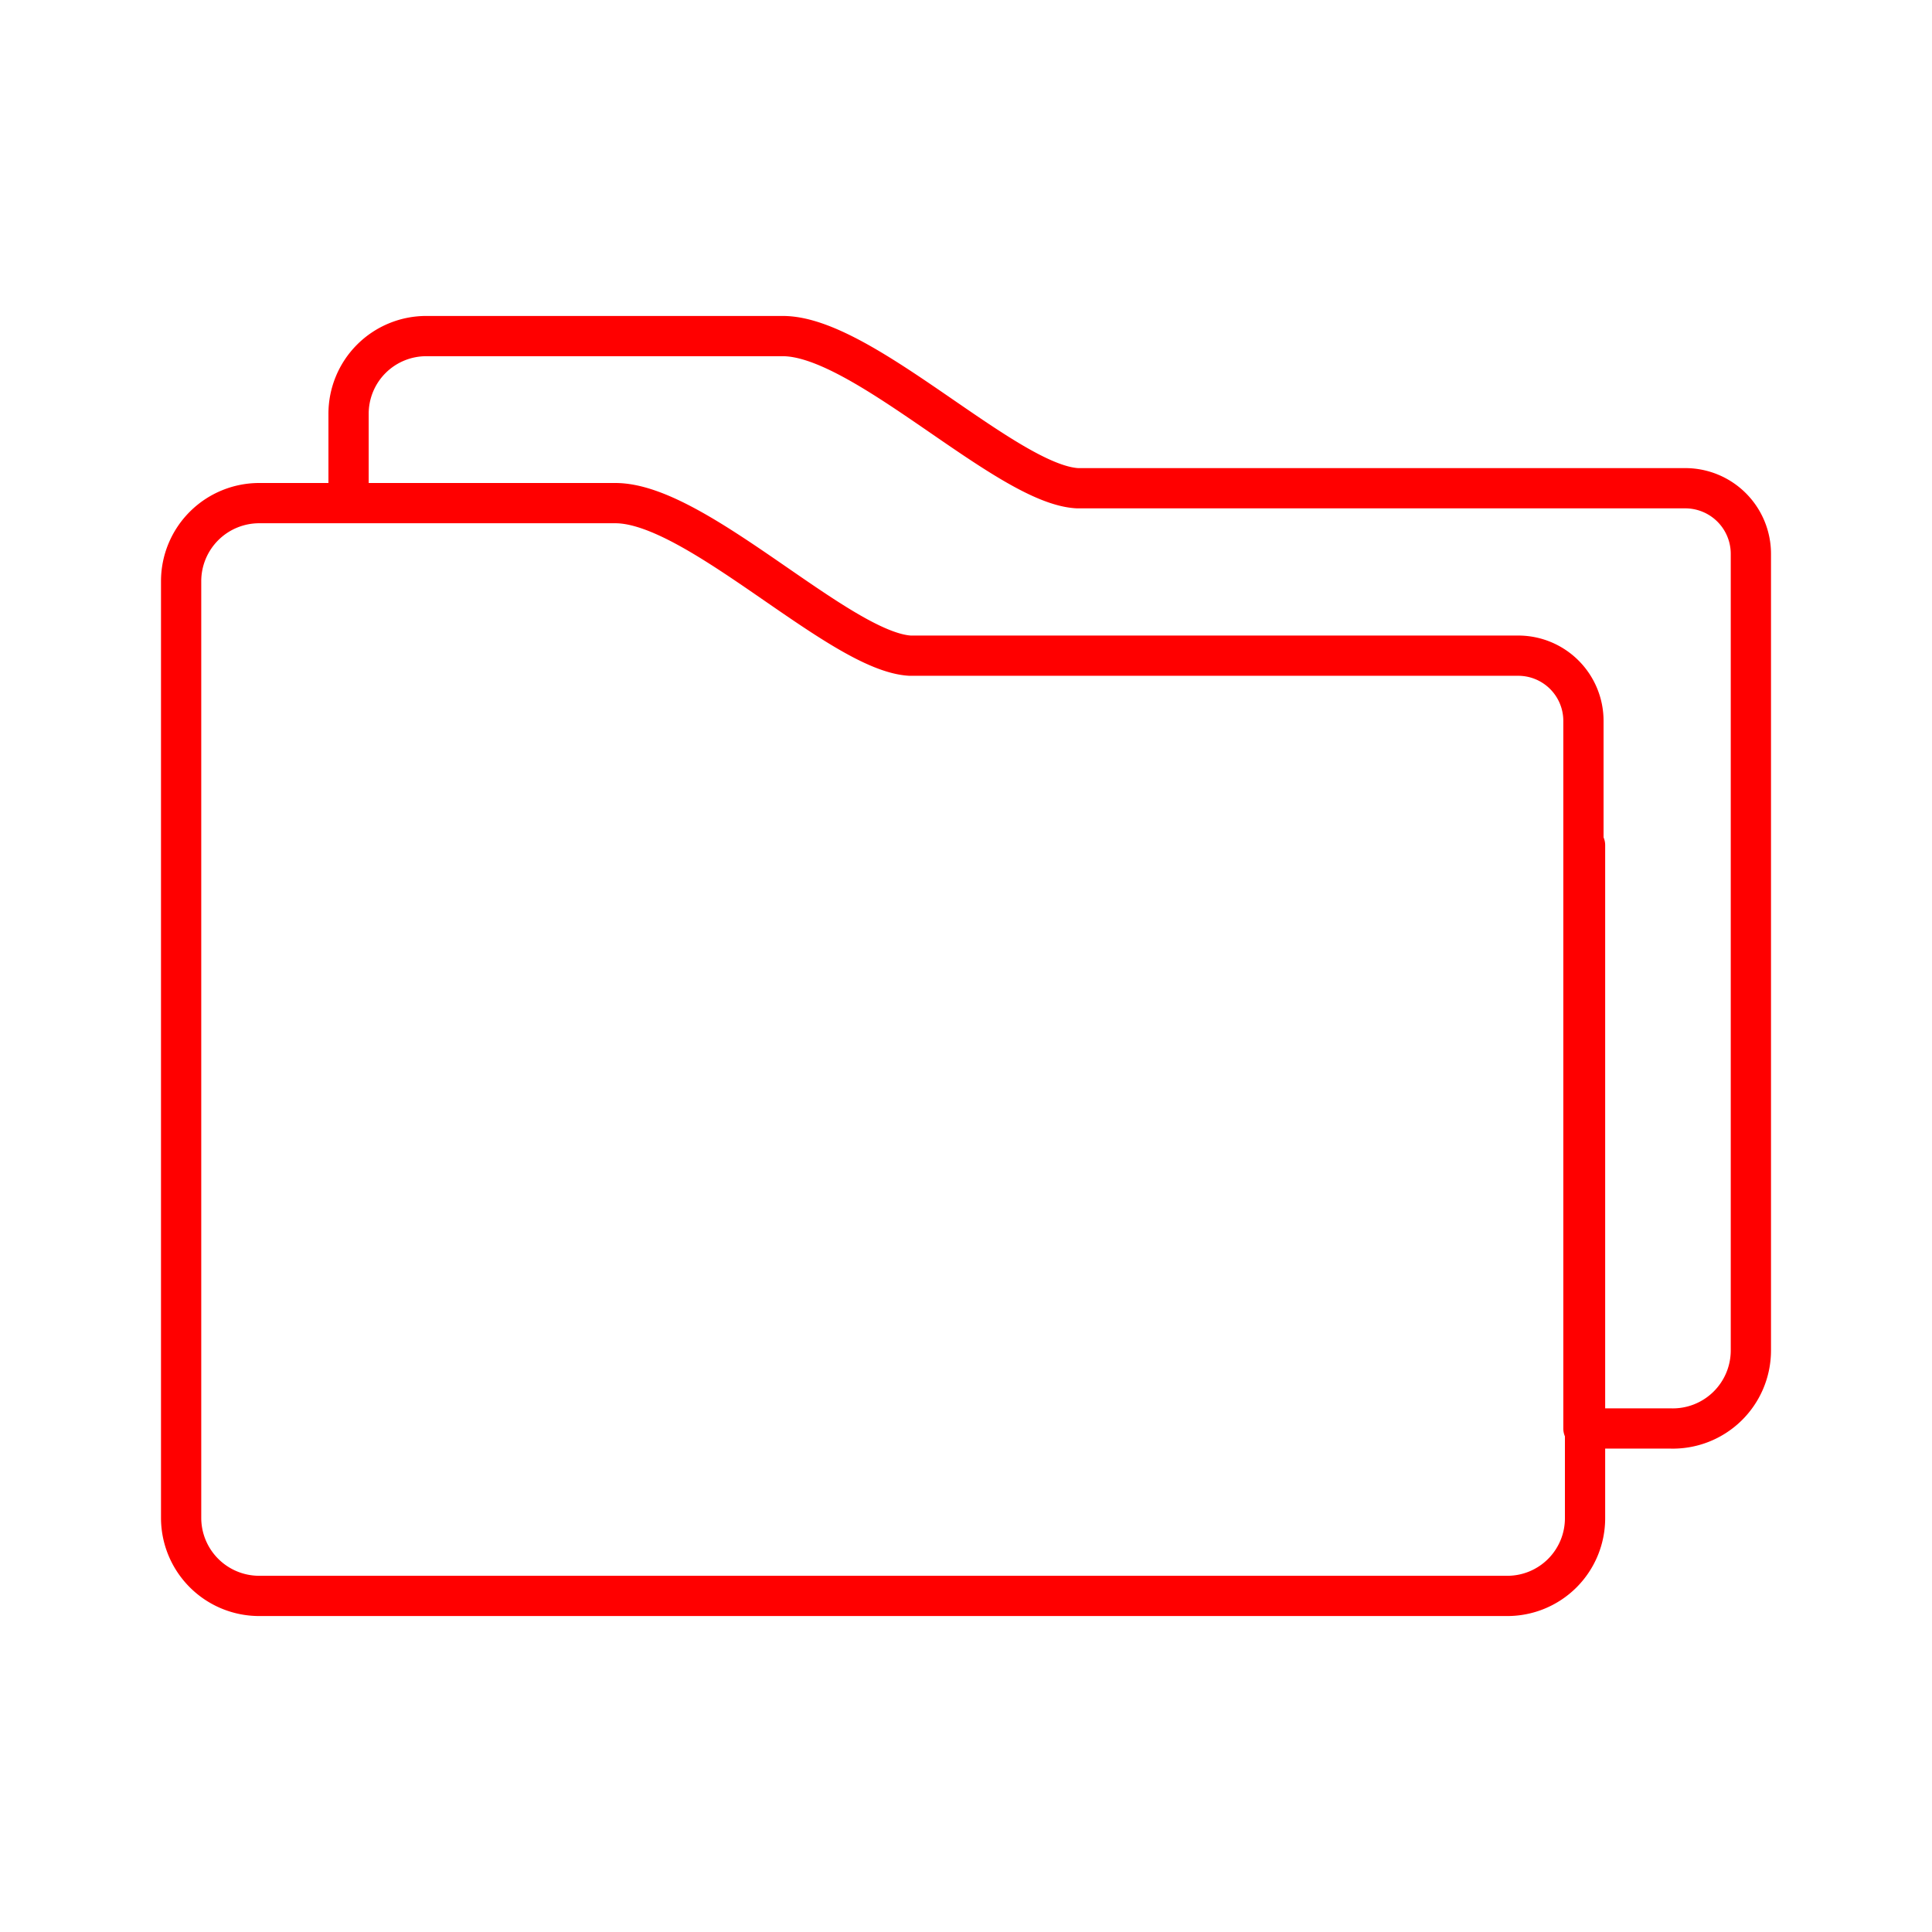 <svg xmlns="http://www.w3.org/2000/svg" viewBox="0 0 48 48"><defs><style>.a{fill:none;stroke:#ff0000;stroke-linecap:round;stroke-linejoin:round;}</style></defs><path class="a" d="M8.66,12.5V10.29h0A1.93,1.93,0,0,1,10.6,8.35h8.85c2,0,5.56,3.69,7.32,3.78h15.1a1.63,1.63,0,0,1,1.63,1.63V33.55h0a1.94,1.94,0,0,1-2,1.94H39.34V17.92a1.62,1.62,0,0,0-1.62-1.63H22.61c-1.75-.1-5.3-3.79-7.32-3.79H6.45A1.94,1.94,0,0,0,4.5,14.44h0V37.71a1.94,1.94,0,0,0,1.94,1.94h31a1.93,1.93,0,0,0,1.94-1.94h0V21"/></svg>